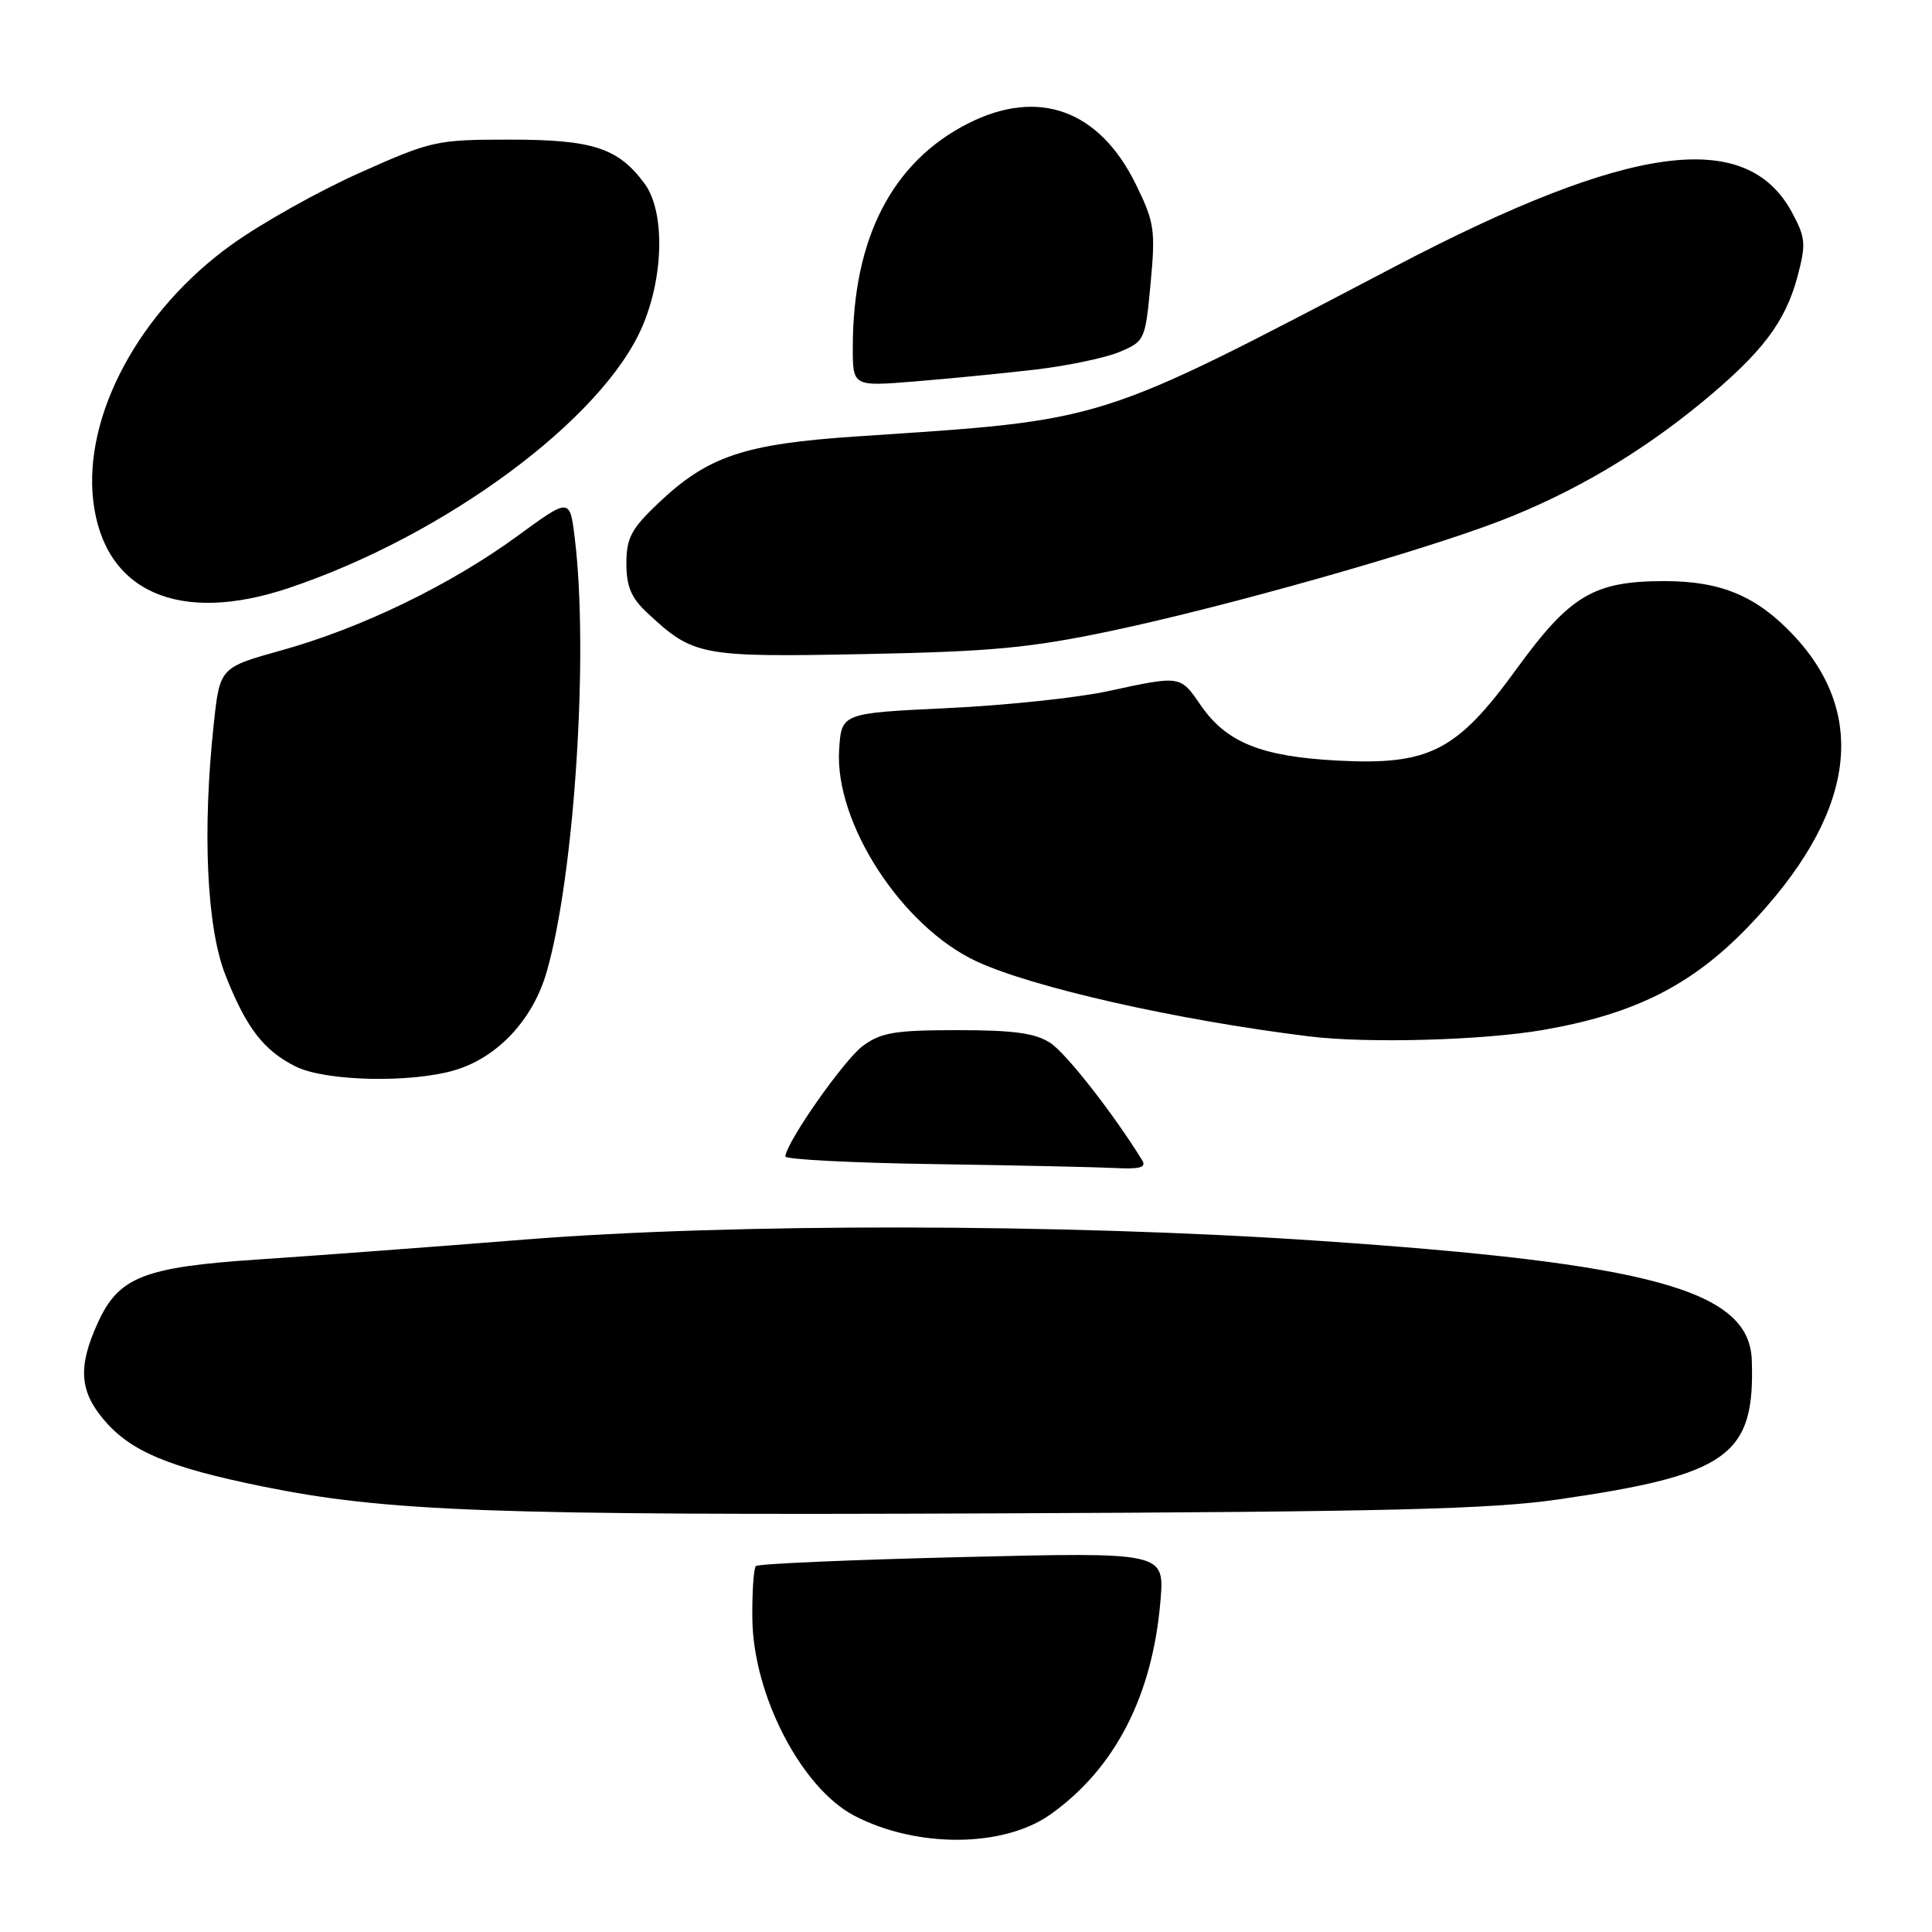 <?xml version="1.0" encoding="UTF-8" standalone="no"?>
<!DOCTYPE svg PUBLIC "-//W3C//DTD SVG 1.1//EN" "http://www.w3.org/Graphics/SVG/1.1/DTD/svg11.dtd" >
<svg xmlns="http://www.w3.org/2000/svg" xmlns:xlink="http://www.w3.org/1999/xlink" version="1.1" viewBox="0 0 256 256">
 <g >
 <path fill="currentColor"
d=" M 139.16 240.44 C 147.74 234.36 152.72 224.71 153.77 212.09 C 154.30 205.67 154.30 205.67 127.50 206.32 C 112.75 206.68 100.45 207.21 100.16 207.51 C 99.87 207.80 99.65 210.92 99.69 214.45 C 99.78 224.57 106.19 236.95 113.22 240.60 C 121.48 244.90 132.95 244.83 139.16 240.44 Z  M 206.50 198.68 C 229.06 195.41 232.56 192.89 232.12 180.20 C 231.79 170.96 218.81 167.39 174.52 164.40 C 140.93 162.12 97.00 162.06 69.50 164.25 C 57.40 165.22 41.63 166.39 34.46 166.87 C 19.01 167.89 15.73 169.18 12.94 175.32 C 10.33 181.07 10.53 184.28 13.72 188.08 C 17.27 192.30 22.27 194.41 34.72 196.95 C 51.20 200.30 64.93 200.81 132.00 200.53 C 183.83 200.32 197.52 199.98 206.50 198.68 Z  M 151.35 153.75 C 147.54 147.57 141.29 139.58 139.18 138.20 C 137.19 136.89 134.33 136.50 126.87 136.50 C 118.59 136.50 116.74 136.81 114.33 138.59 C 111.84 140.43 104.23 151.28 104.06 153.23 C 104.03 153.63 112.89 154.09 123.75 154.25 C 134.61 154.41 145.44 154.65 147.81 154.77 C 151.04 154.94 151.93 154.69 151.35 153.75 Z  M 60.31 141.79 C 65.97 140.09 70.64 135.08 72.45 128.74 C 76.14 115.86 78.03 86.44 76.15 71.23 C 75.50 65.95 75.50 65.95 68.50 71.07 C 59.67 77.51 47.86 83.24 37.31 86.17 C 29.13 88.45 29.13 88.45 28.32 95.97 C 26.80 110.11 27.39 122.89 29.86 129.17 C 32.61 136.18 34.96 139.24 39.21 141.33 C 43.18 143.29 54.49 143.53 60.31 141.79 Z  M 204.55 136.46 C 216.65 134.35 224.21 130.53 231.68 122.76 C 245.72 108.13 247.76 94.93 237.64 84.16 C 232.76 78.98 228.05 77.00 220.57 77.00 C 211.20 77.00 208.06 78.86 200.98 88.60 C 193.02 99.57 189.39 101.42 177.19 100.78 C 167.08 100.24 162.48 98.37 159.08 93.42 C 156.38 89.48 156.48 89.49 146.82 91.58 C 142.79 92.46 133.20 93.47 125.50 93.83 C 111.50 94.50 111.50 94.50 111.19 99.33 C 110.57 109.01 119.46 122.73 129.34 127.36 C 136.78 130.84 156.01 135.18 173.50 137.33 C 181.24 138.28 196.58 137.85 204.55 136.46 Z  M 147.23 83.60 C 162.44 80.39 188.24 73.09 198.86 68.99 C 208.41 65.30 217.35 60.04 225.51 53.31 C 233.49 46.73 236.55 42.70 238.17 36.67 C 239.32 32.34 239.26 31.51 237.47 28.19 C 231.45 16.93 215.98 19.01 185.00 35.23 C 144.83 56.26 146.93 55.60 113.48 57.83 C 98.57 58.83 93.77 60.45 87.19 66.71 C 83.64 70.08 83.00 71.30 83.00 74.66 C 83.00 77.70 83.64 79.23 85.75 81.19 C 91.88 86.92 92.79 87.09 114.50 86.67 C 131.38 86.34 136.49 85.86 147.23 83.60 Z  M 38.28 77.91 C 58.99 70.96 79.82 55.56 85.10 43.29 C 87.98 36.59 88.12 28.01 85.41 24.33 C 81.91 19.59 78.55 18.50 67.50 18.50 C 57.84 18.50 57.16 18.65 47.64 22.91 C 42.22 25.33 34.59 29.61 30.70 32.41 C 18.49 41.18 11.02 55.04 12.36 66.40 C 13.78 78.41 23.69 82.81 38.28 77.91 Z  M 137.20 48.97 C 141.43 48.47 146.44 47.43 148.32 46.64 C 151.69 45.23 151.76 45.08 152.46 37.55 C 153.12 30.50 152.97 29.46 150.53 24.47 C 145.69 14.57 137.62 11.63 128.29 16.35 C 118.21 21.46 113.00 31.58 113.00 46.05 C 113.00 51.21 113.00 51.21 121.25 50.54 C 125.79 50.17 132.96 49.47 137.20 48.97 Z "/>
</g>
</svg>